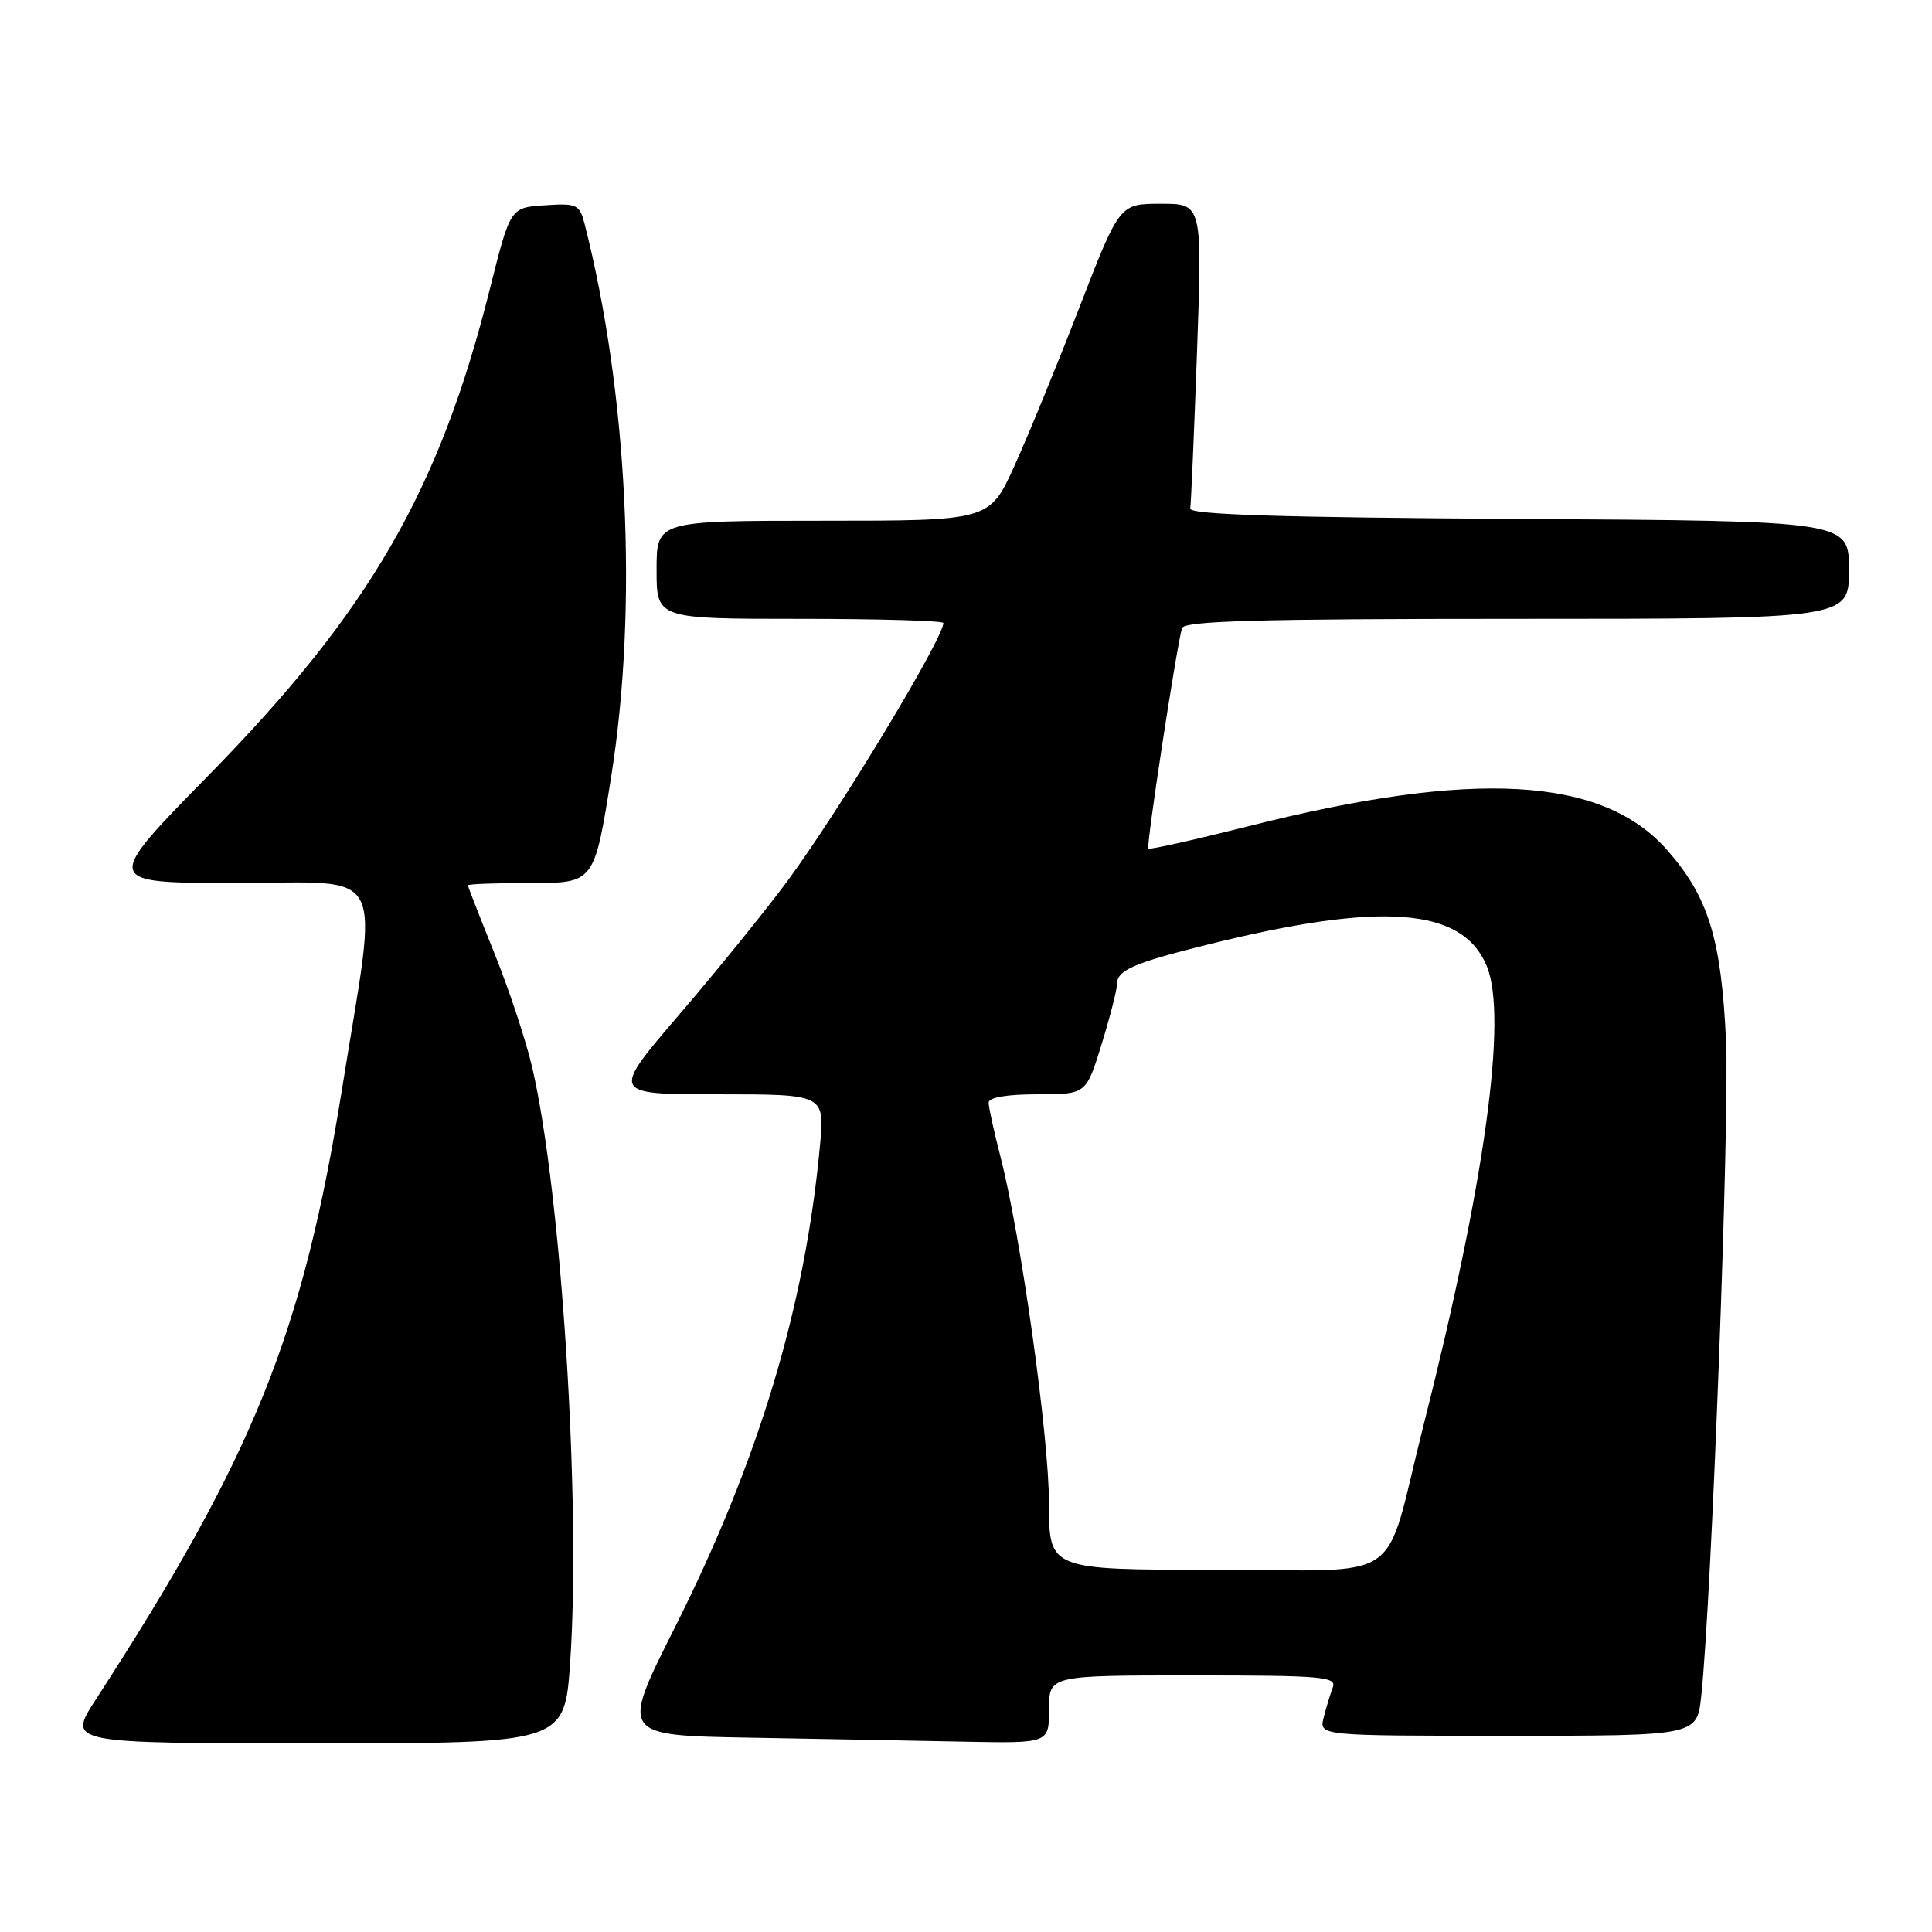 <?xml version="1.0" encoding="UTF-8" standalone="no"?>
<!DOCTYPE svg PUBLIC "-//W3C//DTD SVG 1.1//EN" "http://www.w3.org/Graphics/SVG/1.1/DTD/svg11.dtd" >
<svg xmlns="http://www.w3.org/2000/svg" xmlns:xlink="http://www.w3.org/1999/xlink" version="1.1" viewBox="0 0 256 256">
 <g >
 <path fill="currentColor"
d=" M 75.55 220.25 C 77.00 199.11 74.39 158.10 70.52 141.44 C 69.71 137.95 67.47 131.16 65.53 126.36 C 63.59 121.55 62.00 117.47 62.00 117.31 C 62.00 117.14 65.77 117.00 70.38 117.00 C 78.75 117.00 78.75 117.00 81.01 102.75 C 84.55 80.34 83.19 52.12 77.47 29.70 C 76.80 27.08 76.46 26.92 72.19 27.20 C 67.62 27.50 67.62 27.50 64.92 38.25 C 58.22 65.00 48.99 80.97 27.62 102.75 C 13.65 117.00 13.65 117.00 31.33 117.00 C 51.61 117.00 50.14 114.18 45.37 144.00 C 40.14 176.75 33.67 192.83 12.66 225.25 C 8.94 231.00 8.94 231.00 41.87 231.00 C 74.81 231.00 74.81 231.00 75.55 220.25 Z  M 139.00 226.50 C 139.00 222.00 139.00 222.00 158.11 222.00 C 175.18 222.00 177.15 222.17 176.60 223.59 C 176.27 224.47 175.72 226.27 175.39 227.59 C 174.78 230.00 174.78 230.00 199.82 230.00 C 224.86 230.00 224.86 230.00 225.42 224.75 C 226.78 212.20 229.19 148.47 228.71 138.00 C 228.09 124.40 226.38 118.85 220.90 112.63 C 212.34 102.90 195.35 101.93 165.55 109.45 C 158.37 111.26 152.35 112.61 152.16 112.45 C 151.85 112.18 155.79 86.35 156.61 83.25 C 156.86 82.27 166.59 82.00 200.97 82.00 C 245.00 82.00 245.00 82.00 245.00 75.51 C 245.00 69.02 245.00 69.02 201.25 68.76 C 169.74 68.57 157.56 68.19 157.71 67.38 C 157.82 66.77 158.22 57.43 158.61 46.63 C 159.31 27.00 159.31 27.00 153.82 27.00 C 148.34 27.00 148.34 27.00 143.02 40.75 C 140.10 48.31 136.22 57.76 134.41 61.75 C 131.11 69.00 131.11 69.00 109.06 69.00 C 87.00 69.00 87.00 69.00 87.00 75.50 C 87.00 82.00 87.00 82.00 106.00 82.00 C 116.45 82.00 125.00 82.25 125.00 82.55 C 125.00 84.60 111.24 107.39 104.39 116.67 C 101.48 120.62 95.01 128.60 90.02 134.42 C 80.94 145.00 80.94 145.00 95.11 145.00 C 109.29 145.00 109.29 145.00 108.65 151.81 C 106.67 173.17 100.52 193.57 89.38 215.73 C 82.23 229.95 82.23 229.95 99.36 230.25 C 108.79 230.42 121.56 230.65 127.75 230.78 C 139.00 231.00 139.00 231.00 139.00 226.50 Z  M 139.00 199.25 C 138.99 190.28 135.26 163.67 132.53 153.12 C 131.69 149.87 131.00 146.71 131.00 146.11 C 131.00 145.41 133.41 145.00 137.46 145.00 C 143.92 145.00 143.92 145.00 145.96 138.39 C 147.08 134.76 148.00 131.18 148.00 130.43 C 148.00 128.56 150.14 127.62 160.00 125.17 C 183.12 119.42 193.79 120.24 197.00 128.00 C 199.79 134.74 196.77 156.70 188.59 189.00 C 183.17 210.43 186.69 208.00 161.02 208.00 C 139.00 208.00 139.00 208.00 139.00 199.25 Z "/>
</g>
</svg>